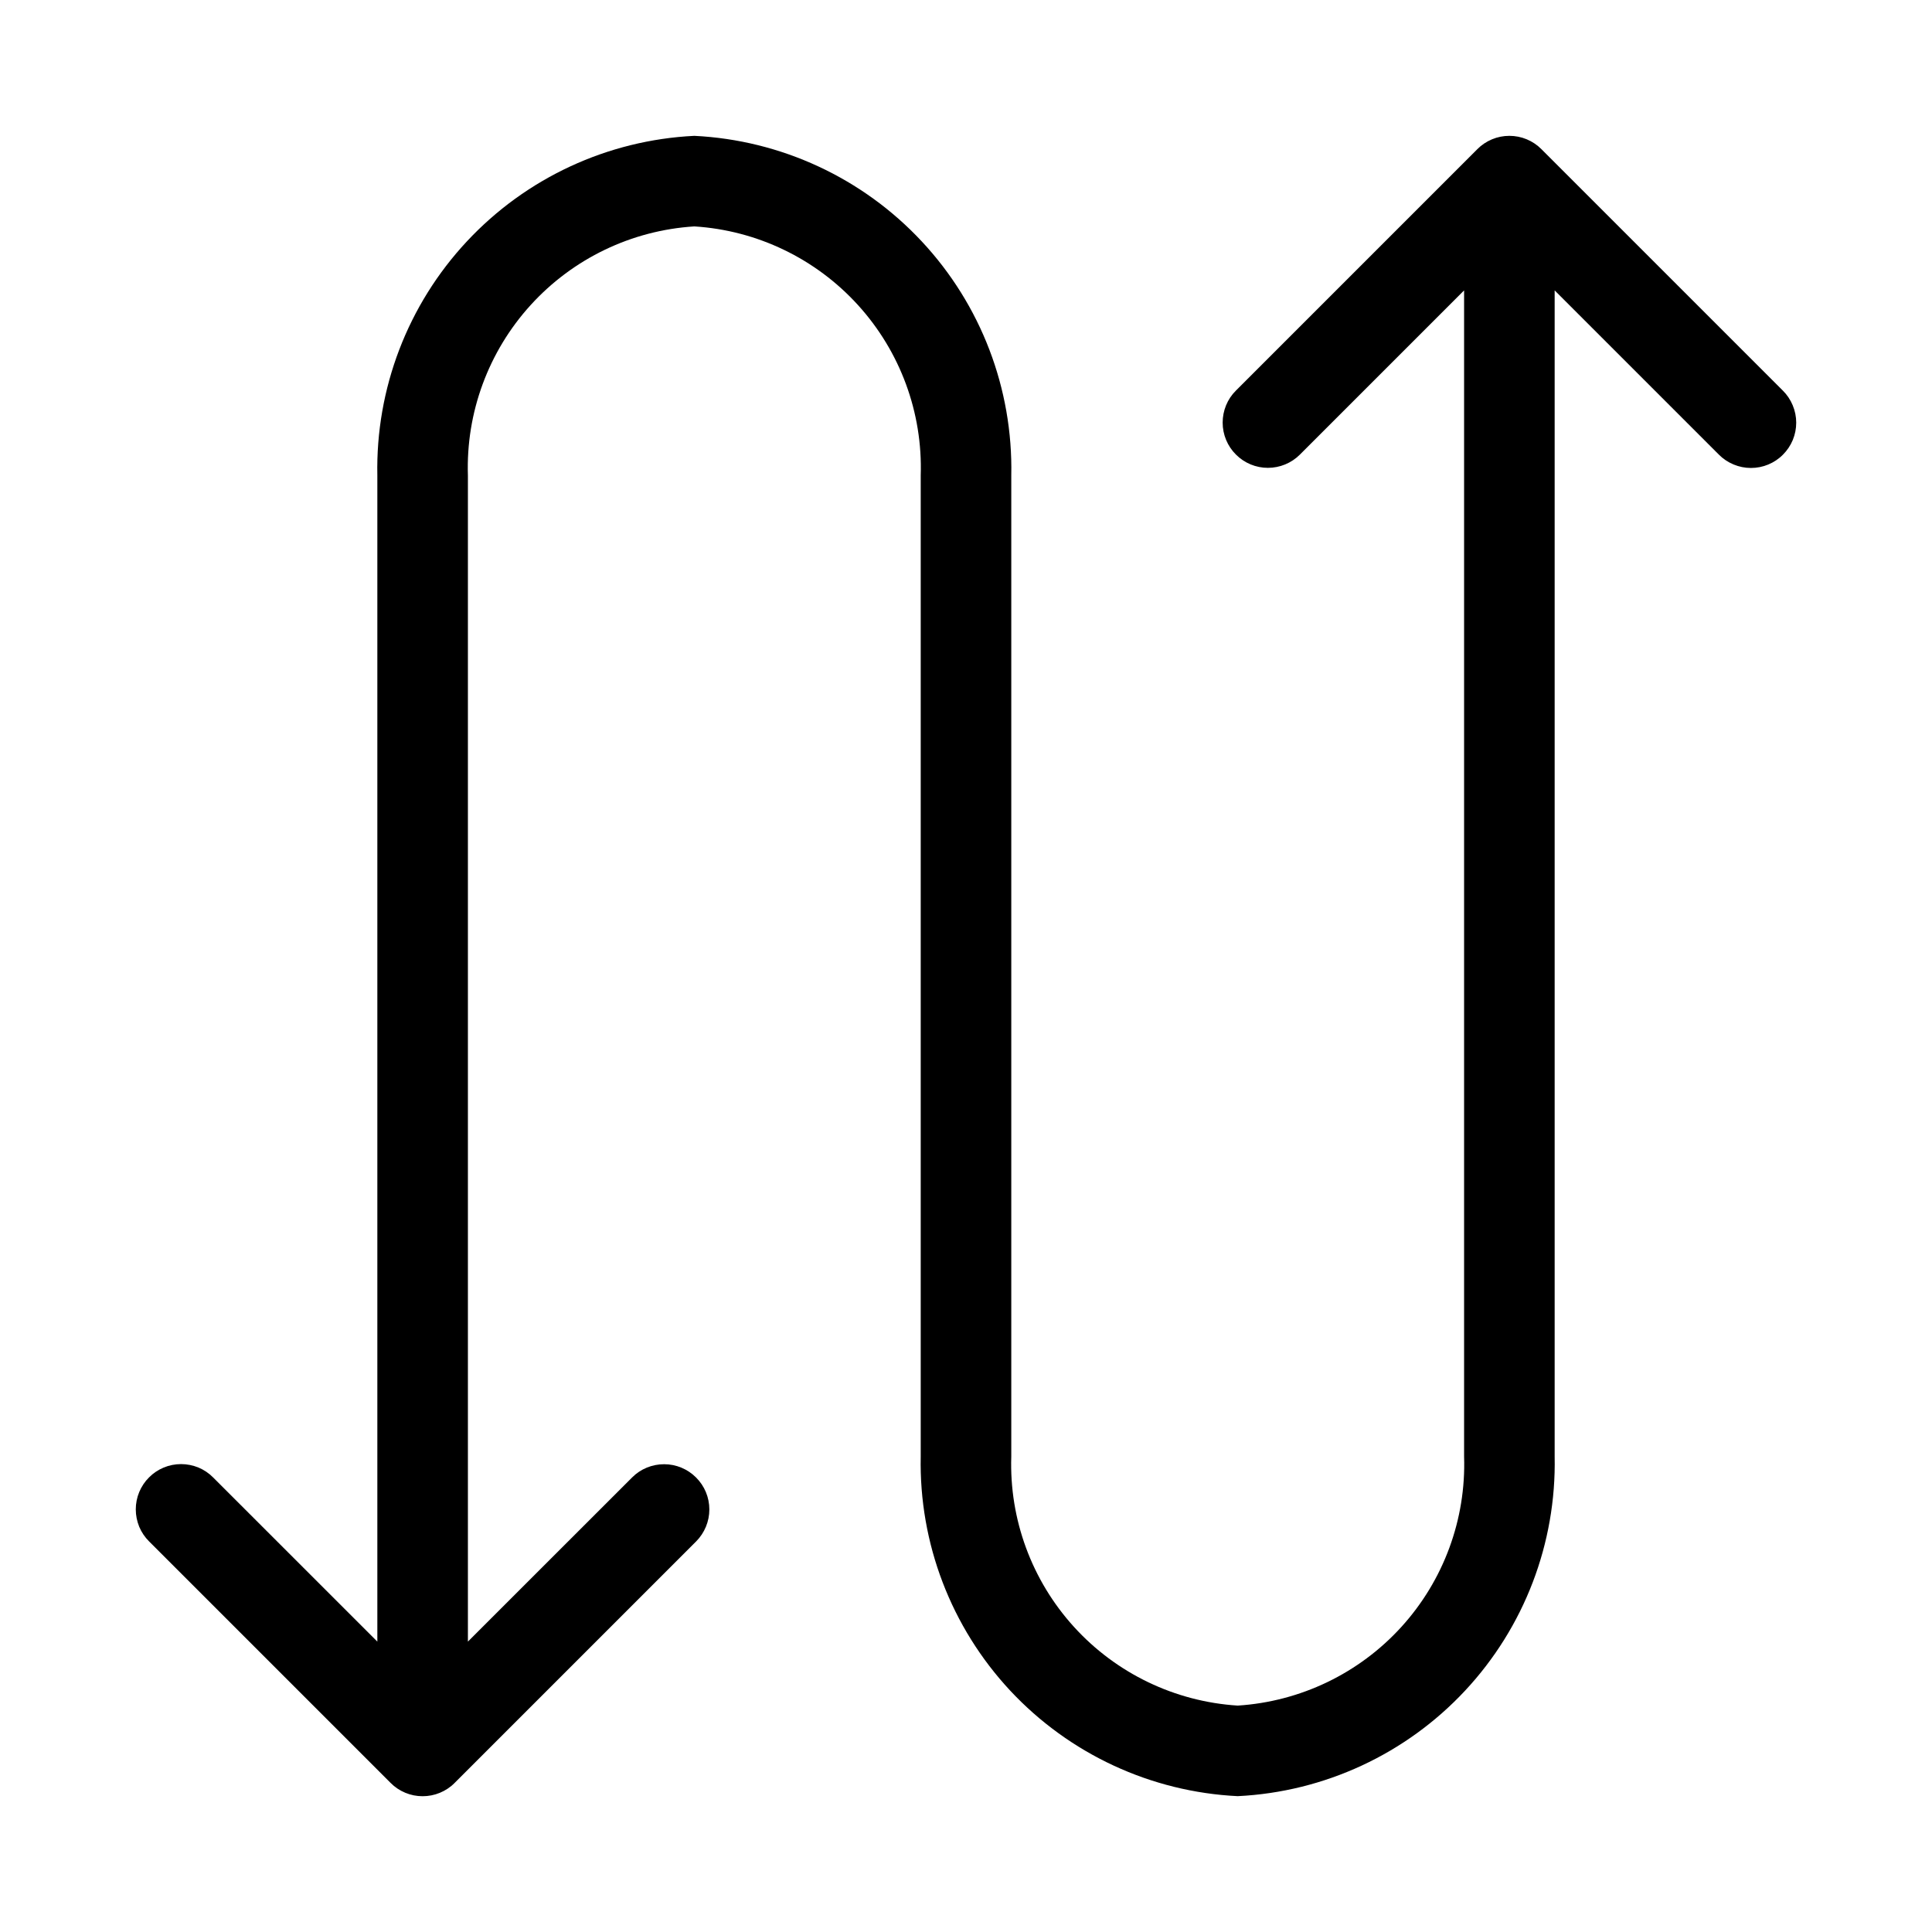 <svg width="32" height="32" viewBox="0 0 32 32" fill="none" xmlns="http://www.w3.org/2000/svg">
<path d="M29.53 6.47L25.53 2.47C25.461 2.4 25.378 2.345 25.287 2.307C25.196 2.269 25.098 2.25 25 2.25C24.901 2.25 24.804 2.269 24.713 2.307C24.622 2.345 24.539 2.4 24.47 2.47L20.47 6.47C20.329 6.61 20.251 6.801 20.251 7C20.251 7.198 20.33 7.389 20.471 7.529C20.611 7.67 20.802 7.749 21 7.749C21.199 7.749 21.39 7.67 21.53 7.53L24.25 4.81V24.125C24.284 25.165 23.911 26.177 23.211 26.947C22.511 27.717 21.538 28.184 20.5 28.25C19.461 28.184 18.489 27.717 17.789 26.947C17.089 26.177 16.716 25.165 16.75 24.125V7.875C16.779 6.438 16.247 5.047 15.266 3.997C14.286 2.947 12.935 2.32 11.5 2.25C10.065 2.32 8.714 2.947 7.734 3.997C6.753 5.047 6.221 6.438 6.25 7.875V27.19L3.53 24.471C3.461 24.401 3.378 24.345 3.287 24.307C3.196 24.27 3.098 24.25 3 24.25C2.901 24.25 2.803 24.269 2.712 24.307C2.621 24.345 2.538 24.4 2.469 24.47C2.399 24.539 2.344 24.622 2.306 24.713C2.268 24.804 2.249 24.902 2.249 25.001C2.249 25.099 2.269 25.197 2.306 25.288C2.344 25.379 2.4 25.462 2.47 25.531L6.47 29.531C6.539 29.601 6.622 29.656 6.713 29.694C6.804 29.732 6.901 29.751 7 29.751C7.098 29.751 7.196 29.732 7.287 29.694C7.378 29.656 7.461 29.601 7.53 29.531L11.53 25.531C11.67 25.39 11.749 25.2 11.749 25.001C11.749 24.802 11.67 24.612 11.529 24.472C11.389 24.331 11.198 24.252 11 24.252C10.801 24.252 10.61 24.33 10.47 24.471L7.75 27.19V7.875C7.716 6.835 8.089 5.823 8.789 5.053C9.489 4.283 10.461 3.815 11.5 3.75C12.539 3.815 13.511 4.283 14.211 5.053C14.911 5.823 15.284 6.835 15.25 7.875V24.125C15.221 25.561 15.753 26.952 16.733 28.003C17.714 29.053 19.065 29.68 20.5 29.75C21.935 29.68 23.286 29.053 24.266 28.003C25.247 26.952 25.779 25.561 25.75 24.125V4.81L28.47 7.53C28.539 7.6 28.622 7.655 28.713 7.693C28.804 7.731 28.902 7.751 29 7.751C29.099 7.751 29.197 7.732 29.288 7.694C29.379 7.656 29.462 7.601 29.531 7.531C29.601 7.461 29.656 7.379 29.694 7.288C29.732 7.196 29.751 7.099 29.751 7C29.751 6.902 29.731 6.804 29.693 6.713C29.655 6.622 29.6 6.539 29.53 6.47Z" fill="black"/>
</svg>
